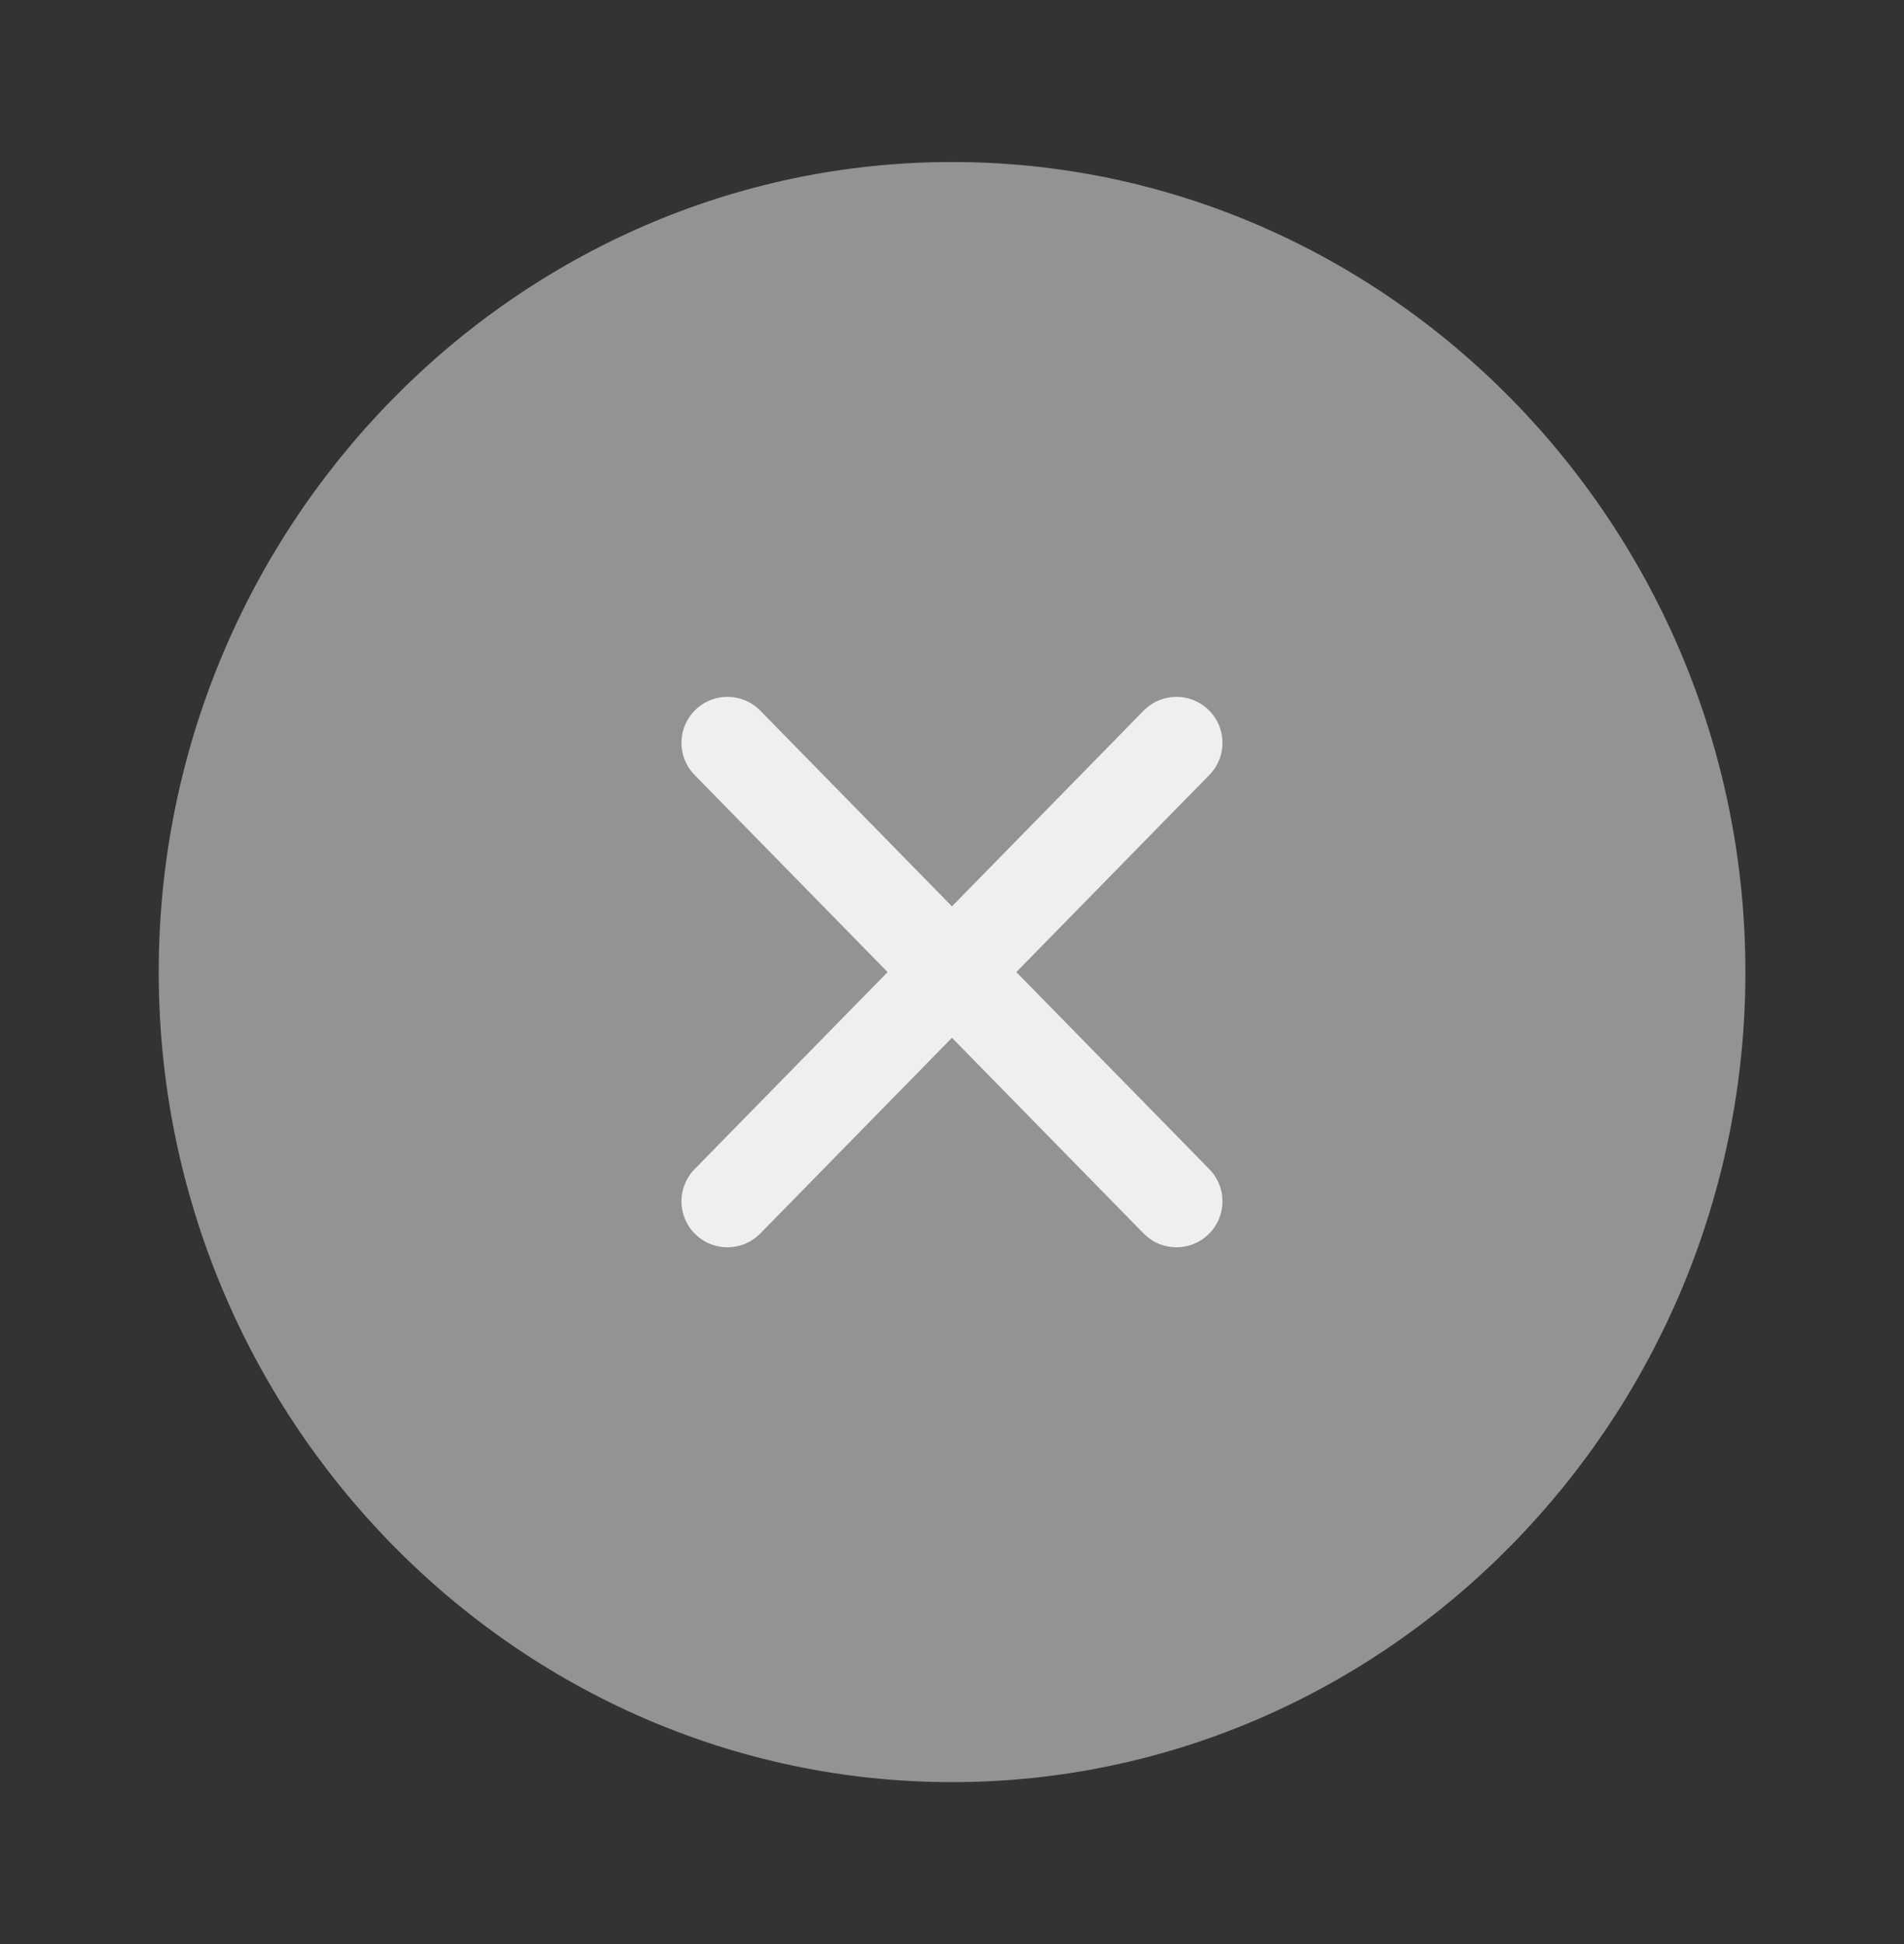 <svg width="47" height="48" viewBox="0 0 47 48" fill="none" xmlns="http://www.w3.org/2000/svg">
<rect x="0" y="0" width="47" height="48" fill="#333333" stroke="none"/>
<path d="M23.501 44C34.272 44 43.085 35 43.085 24C43.085 13 34.272 4 23.501 4C12.73 4 3.918 13 3.918 24C3.918 35 12.73 44 23.501 44Z" fill="#939393"/>
<path d="M17.957 29.66L29.041 18.34" stroke="#EFEFEF" stroke-width="2.27" stroke-linecap="round" stroke-linejoin="round"/>
<path d="M29.041 29.66L17.957 18.34" stroke="#EFEFEF" stroke-width="2.27" stroke-linecap="round" stroke-linejoin="round"/>
</svg>
